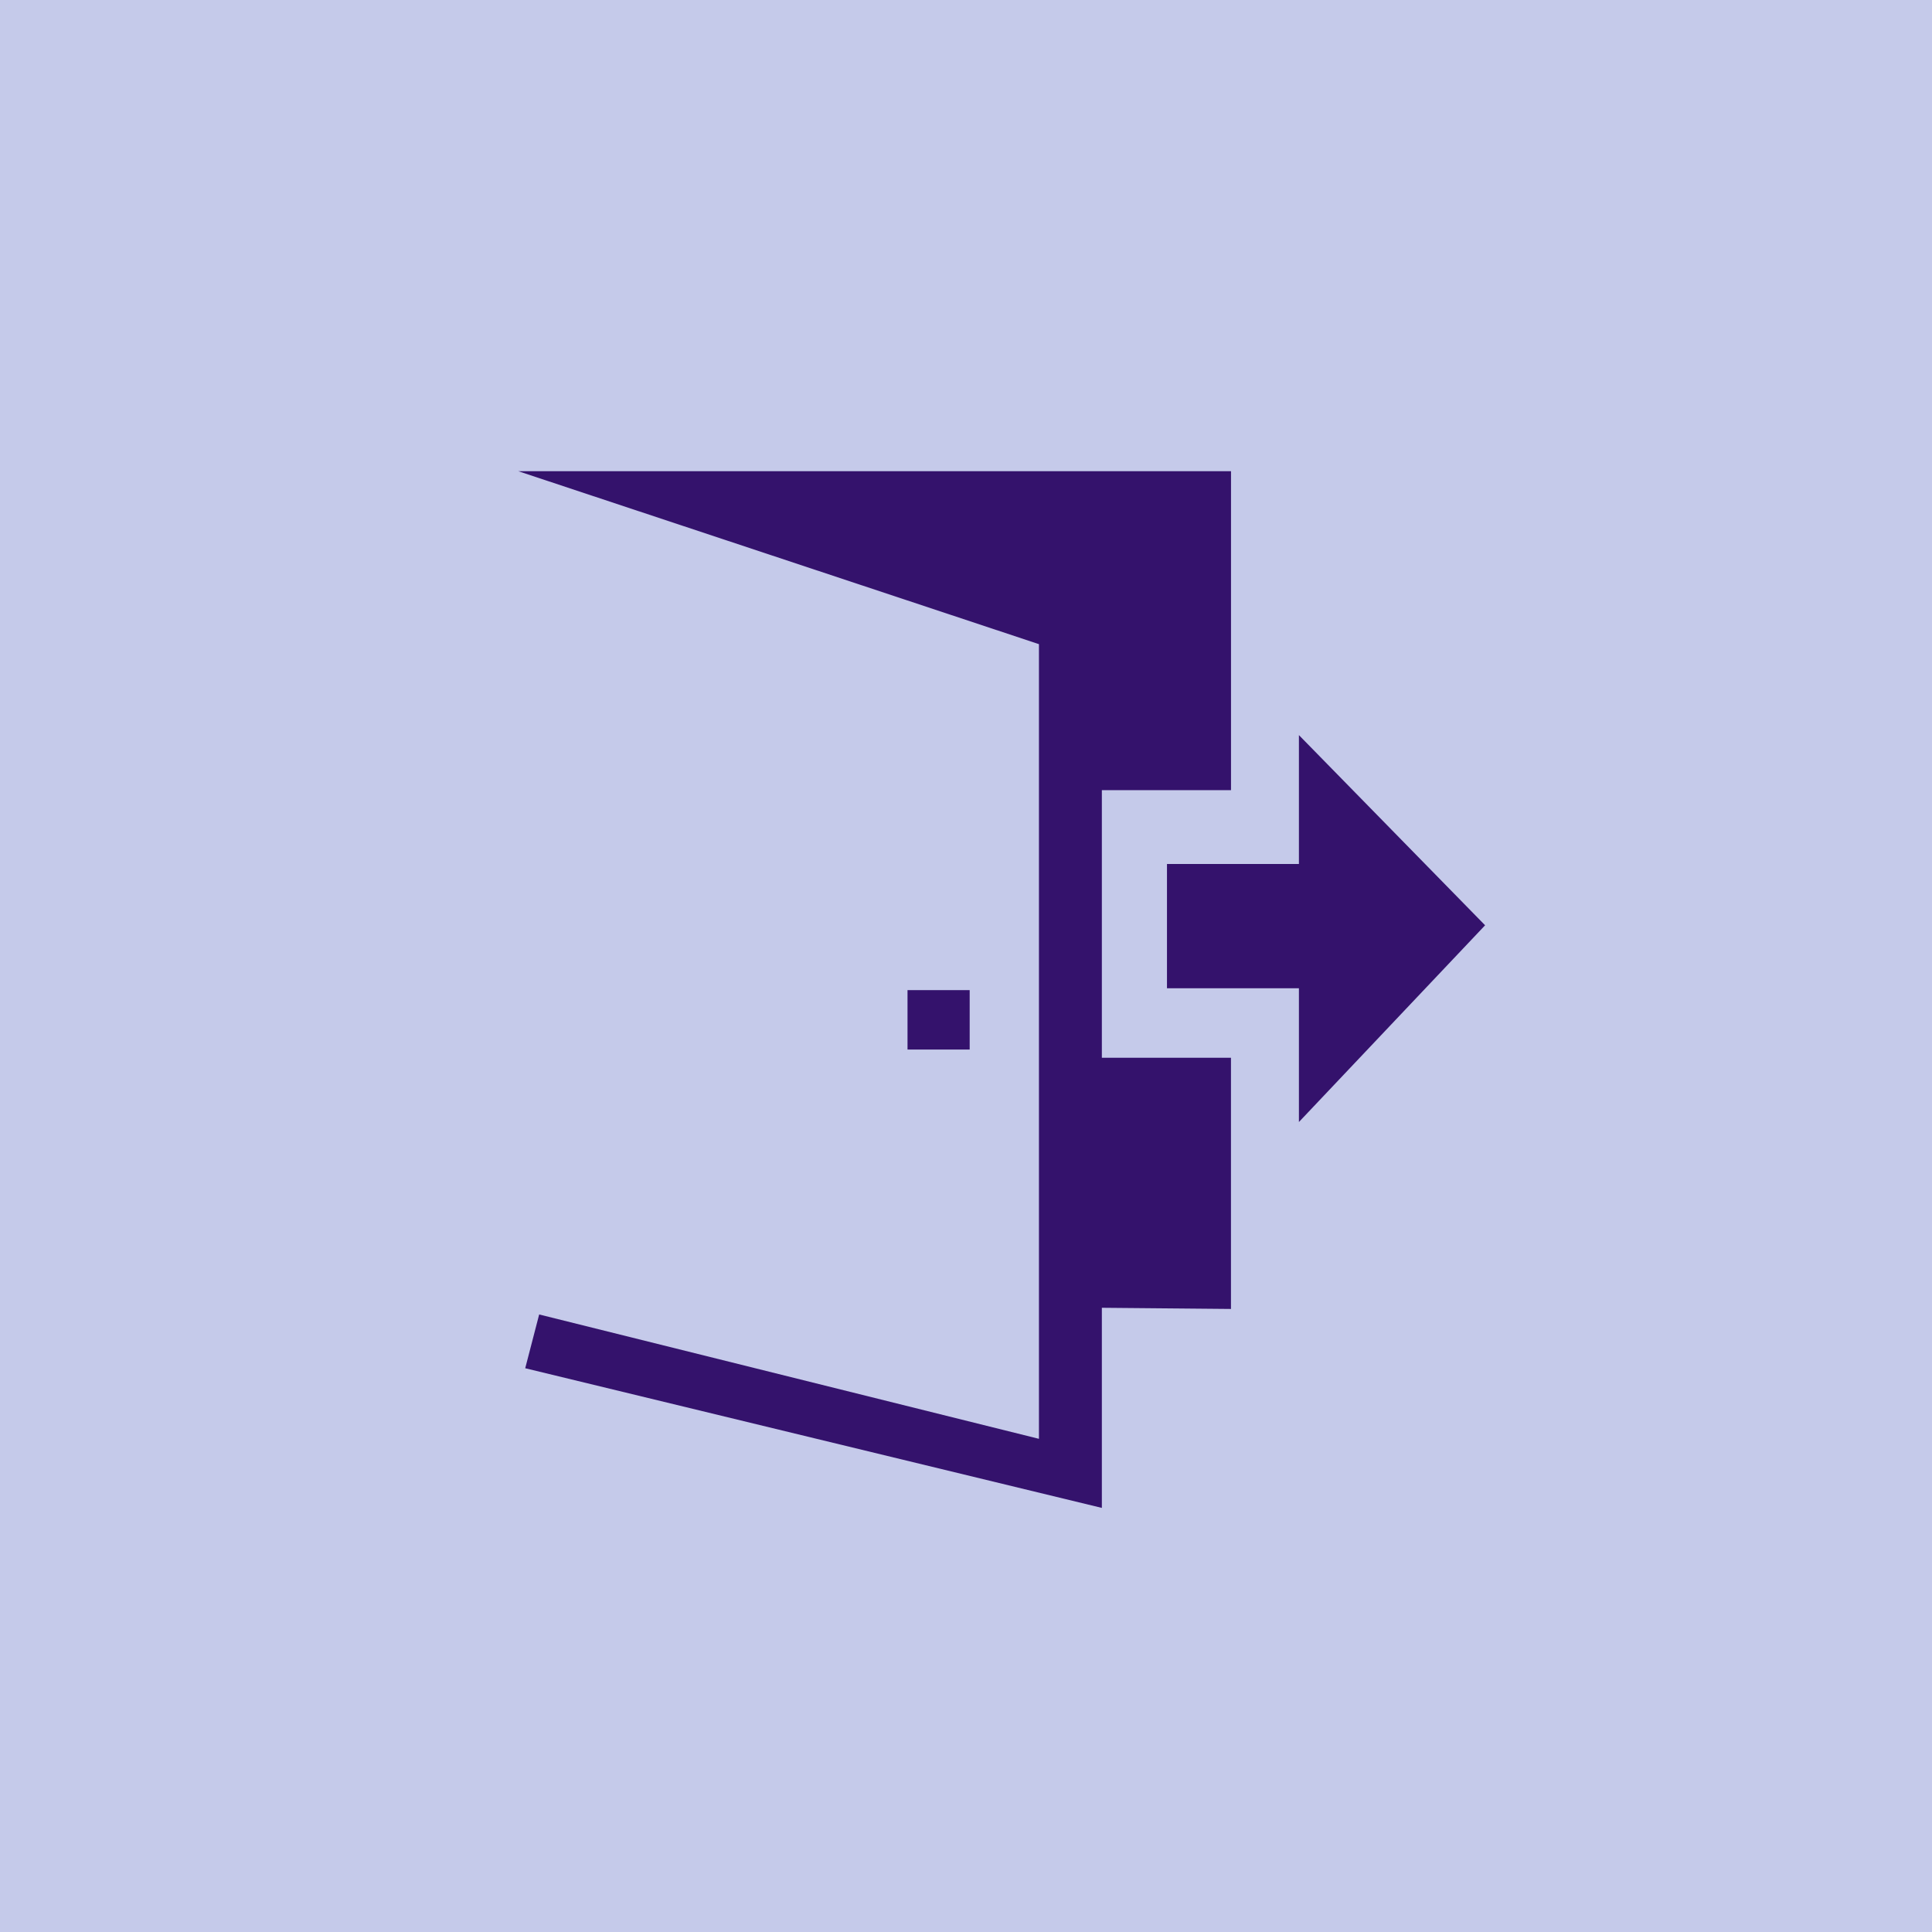 <svg width="41" height="41" viewBox="0 0 41 41" fill="none" xmlns="http://www.w3.org/2000/svg">
<rect width="41" height="41" fill="#C5CAEA"/>
<path fill-rule="evenodd" clip-rule="evenodd" d="M23.382 16.768H26.124V10H11L22.048 13.67V30.534L11.442 27.895L11.146 29.036L23.383 32V27.753L26.123 27.778V22.447H23.383V16.768H23.382Z" fill="#34126C"/>
<path fill-rule="evenodd" clip-rule="evenodd" d="M31.516 19.636L27.565 15.6V18.335H24.765V20.972H27.565V23.811L31.516 19.636Z" fill="#34126C"/>
<path fill-rule="evenodd" clip-rule="evenodd" d="M19.259 21.012H20.578V22.273H19.259V21.012Z" fill="#34126C"/>
</svg>
